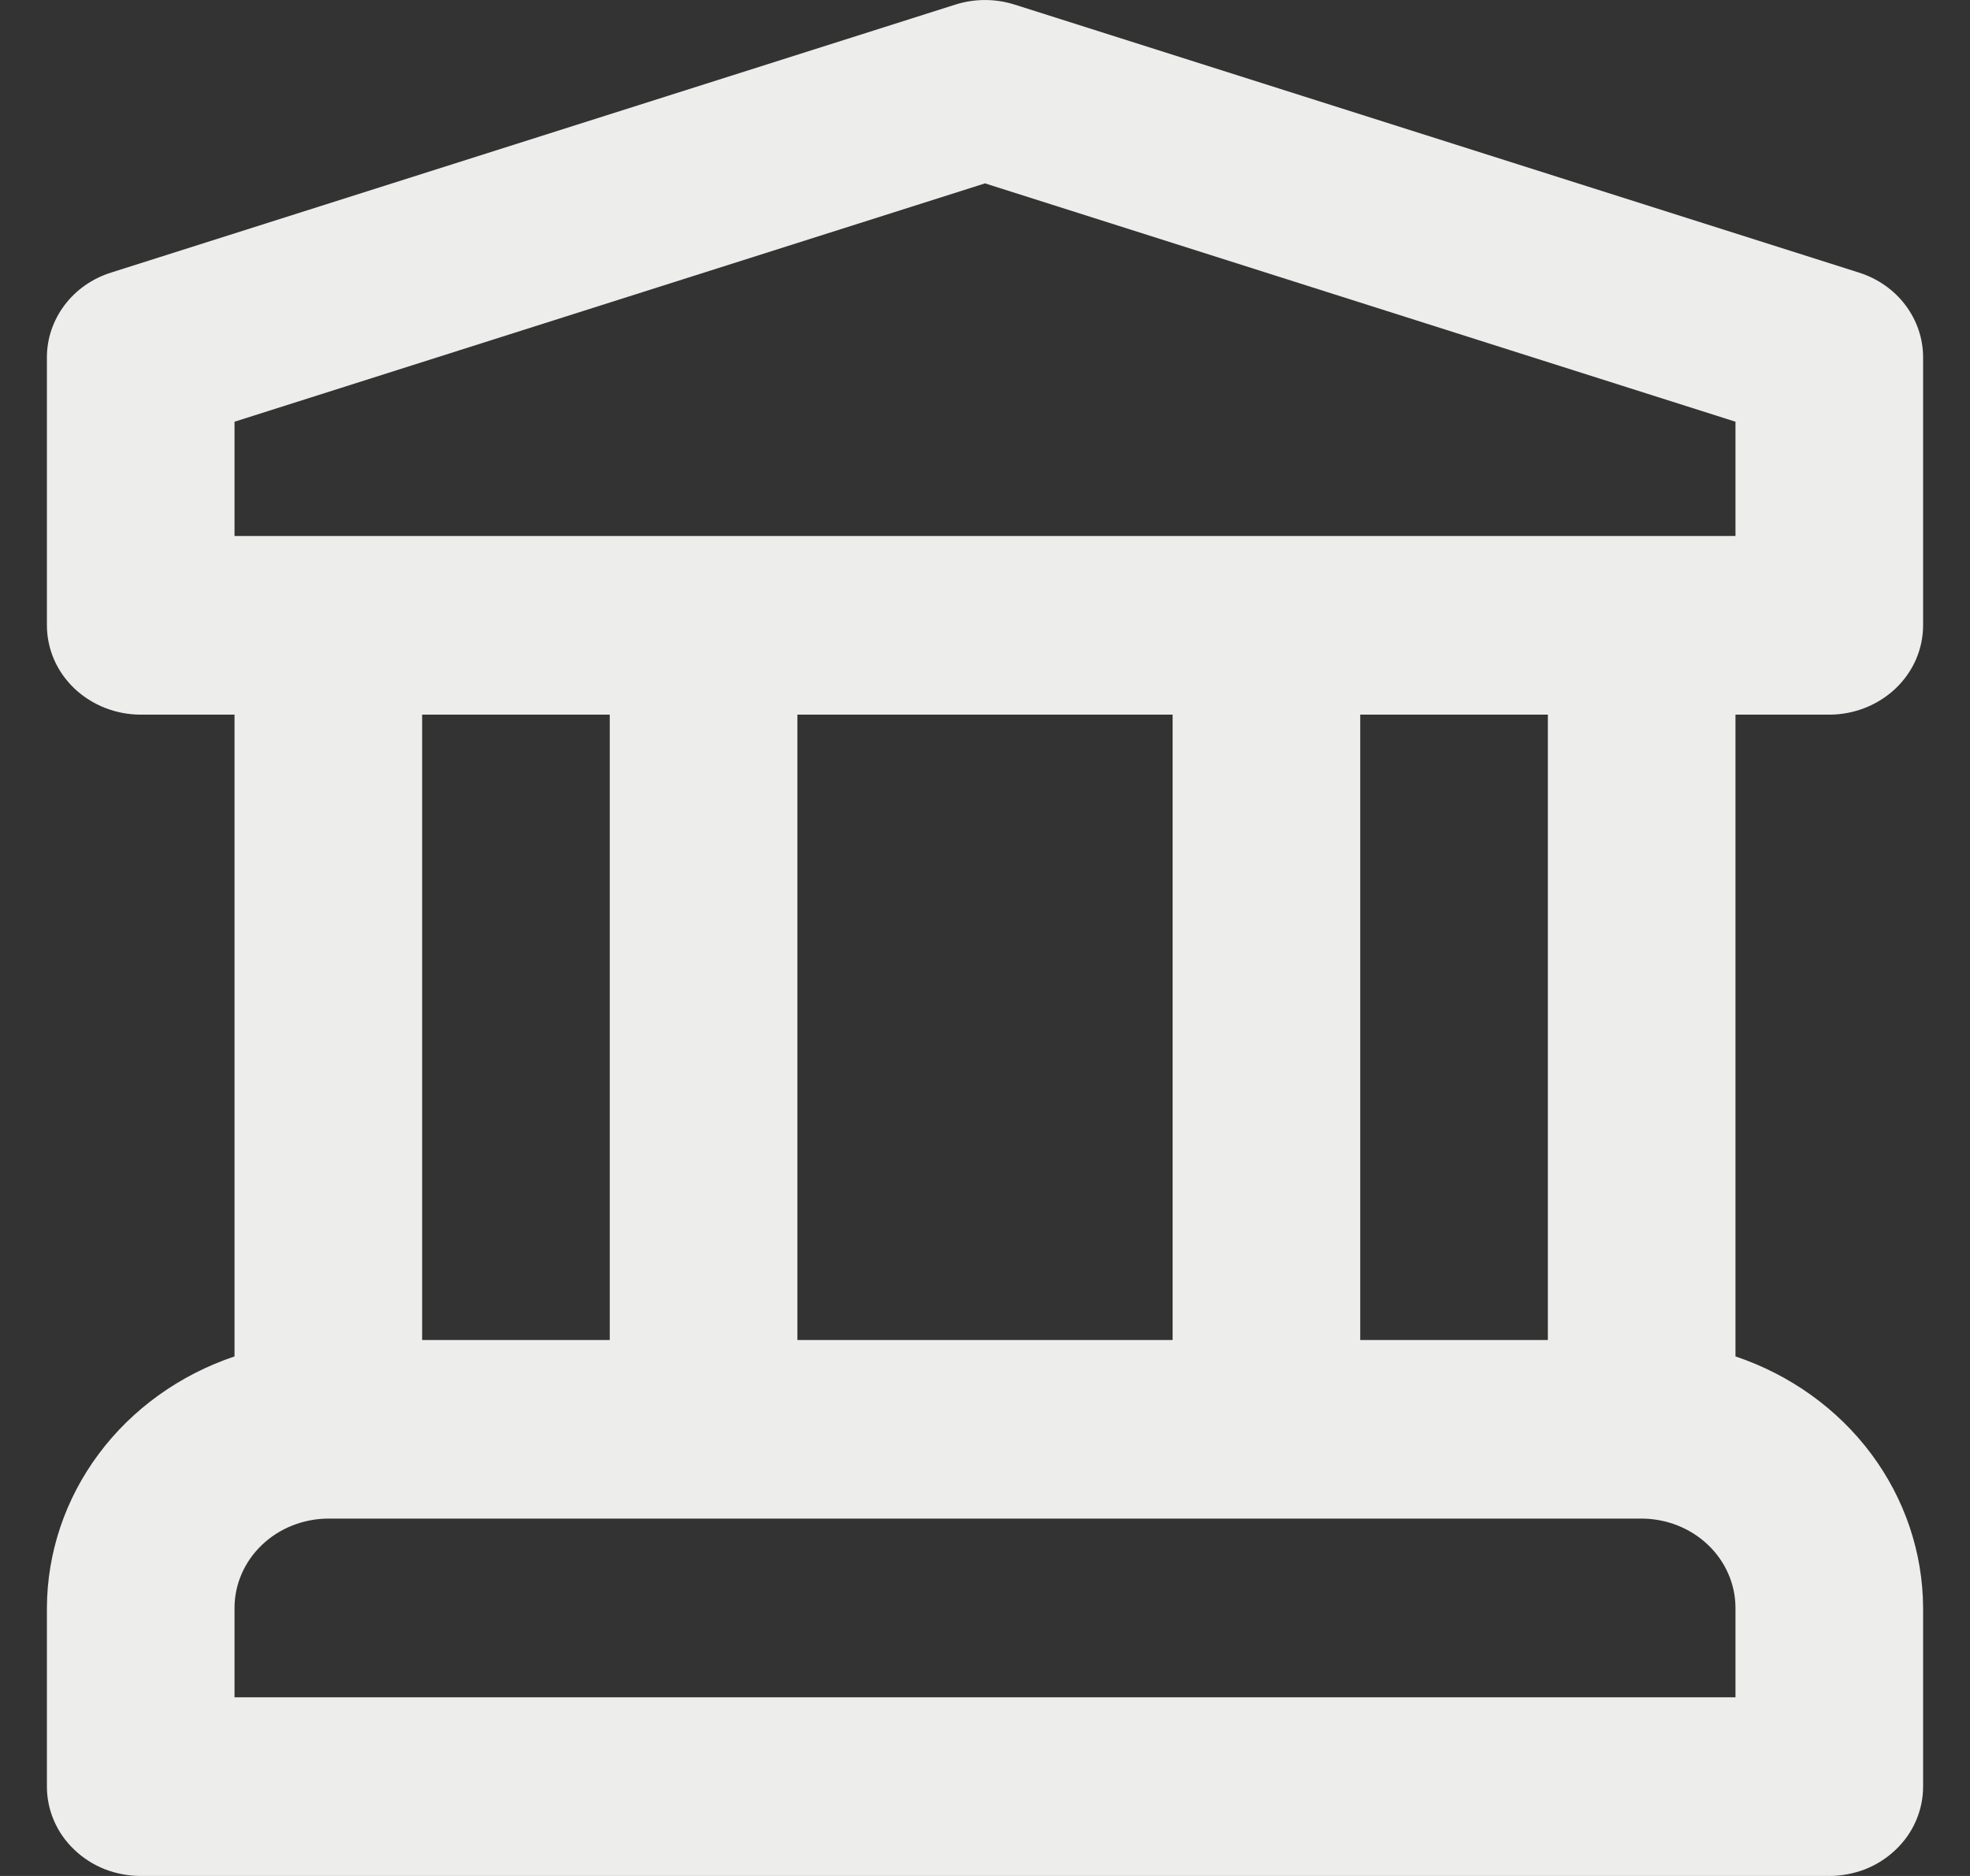 <svg width="21" height="20" viewBox="0 0 21 20" fill="none" xmlns="http://www.w3.org/2000/svg">
<rect x="0" y="0" width="21" height="20" fill="#333333" stroke="none"/>
<path d="M19.5 7.619C19.631 7.619 19.761 7.594 19.883 7.546C20.004 7.498 20.114 7.428 20.207 7.34C20.3 7.251 20.374 7.146 20.424 7.031C20.474 6.915 20.5 6.791 20.5 6.666V3.809C20.5 3.609 20.434 3.415 20.311 3.252C20.189 3.09 20.015 2.969 19.816 2.906L10.816 0.049C10.611 -0.016 10.389 -0.016 10.184 0.049L1.184 2.906C0.984 2.969 0.811 3.09 0.689 3.252C0.566 3.415 0.5 3.609 0.5 3.809V6.666C0.5 6.791 0.526 6.915 0.576 7.031C0.626 7.146 0.7 7.251 0.793 7.34C0.886 7.428 0.996 7.498 1.117 7.546C1.239 7.594 1.369 7.619 1.5 7.619H2.5V14.461C1.917 14.657 1.411 15.02 1.053 15.5C0.695 15.98 0.502 16.554 0.5 17.143V19.048C0.5 19.173 0.526 19.297 0.576 19.412C0.626 19.528 0.7 19.633 0.793 19.721C0.886 19.81 0.996 19.88 1.117 19.928C1.239 19.975 1.369 20 1.5 20H19.5C19.631 20 19.761 19.975 19.883 19.928C20.004 19.88 20.114 19.81 20.207 19.721C20.3 19.633 20.374 19.528 20.424 19.412C20.474 19.297 20.5 19.173 20.5 19.048V17.143C20.498 16.554 20.305 15.98 19.947 15.5C19.589 15.02 19.083 14.657 18.5 14.461V7.619H19.5ZM18.5 18.095H2.5V17.143C2.5 16.89 2.606 16.648 2.793 16.47C2.981 16.291 3.235 16.191 3.5 16.19H17.5C17.765 16.191 18.019 16.291 18.207 16.47C18.394 16.648 18.5 16.89 18.5 17.143V18.095ZM4.5 14.286V7.619H6.5V14.286H4.5ZM8.5 14.286V7.619H12.5V14.286H8.5ZM14.5 14.286V7.619H16.5V14.286H14.5ZM2.5 5.714V4.496L10.5 1.955L18.5 4.496V5.714H2.5Z" fill="#EDEDEC"/>
</svg>
